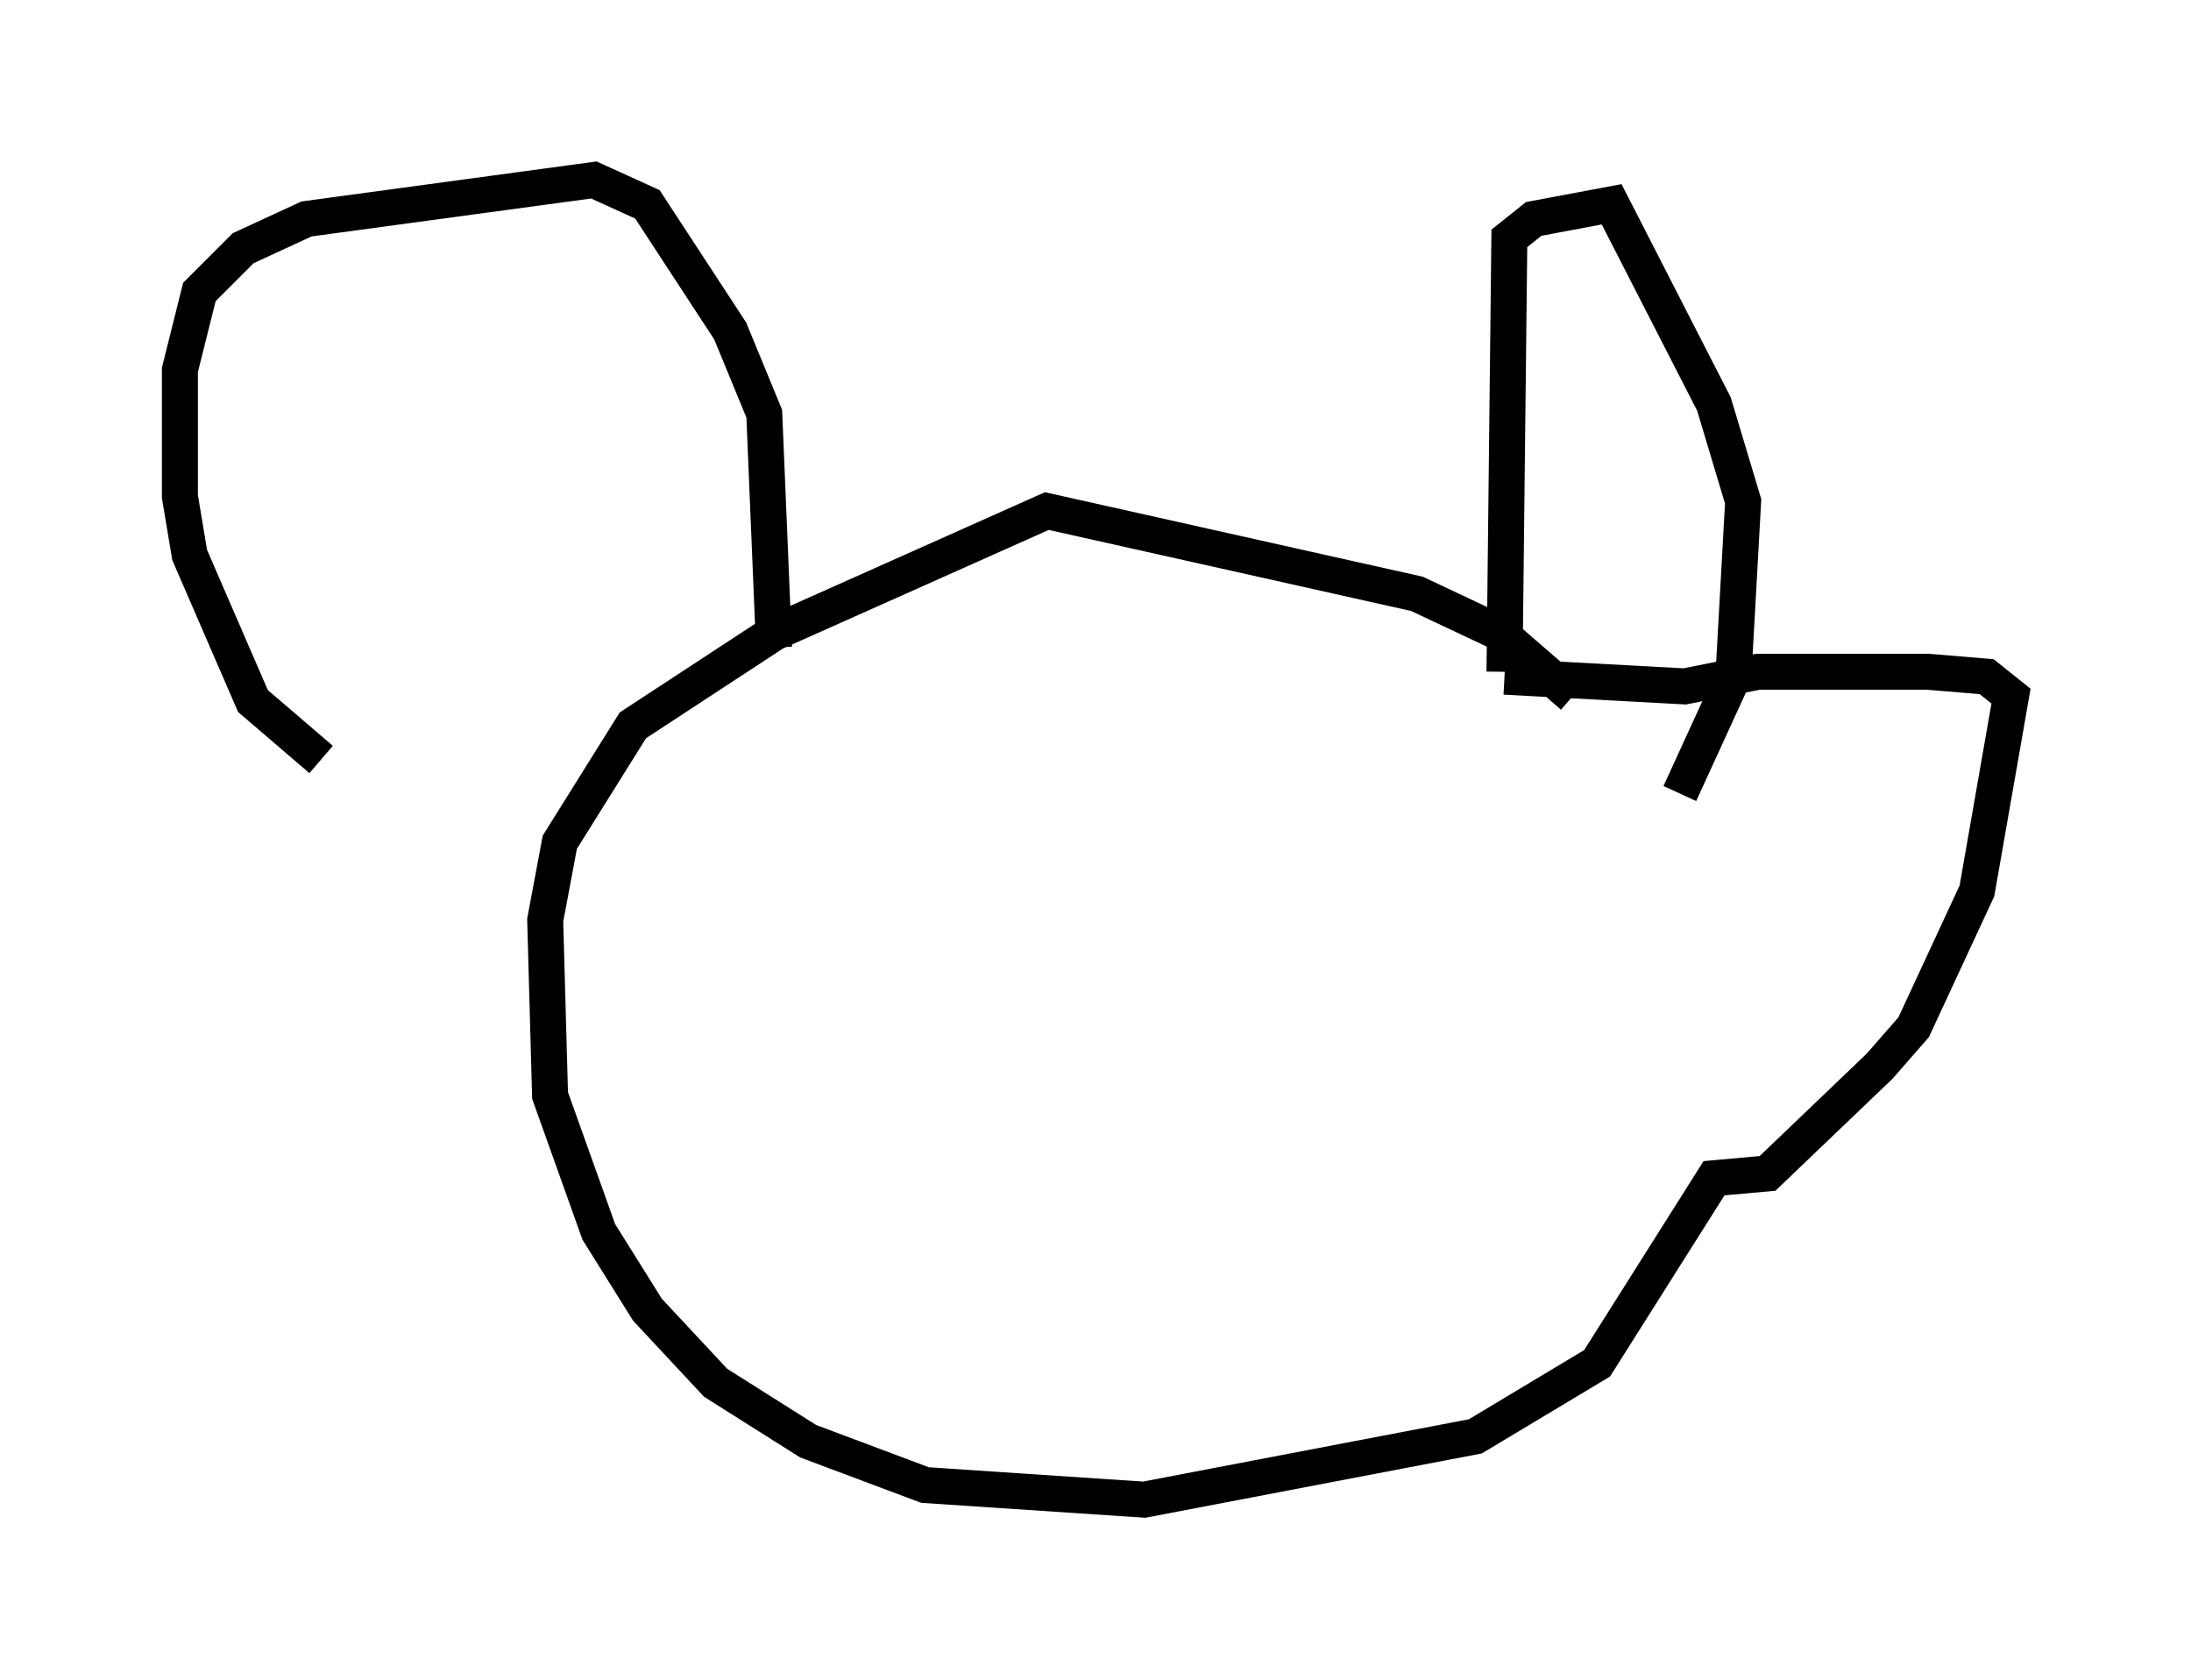 <?xml version="1.0" encoding="utf-8" ?>
<svg baseProfile="full" height="46.671" version="1.1" width="60.879" xmlns="http://www.w3.org/2000/svg" xmlns:ev="http://www.w3.org/2001/xml-events" xmlns:xlink="http://www.w3.org/1999/xlink"><defs /><rect fill="white" height="46.671" width="60.879" x="0" y="0" /><path d="M43.836, 20.02 m-0.135, -0.677 l-2.03, -1.759 -2.3, -1.083 l-10.284, -2.3 -7.578, 3.383 l-3.924, 2.571 -2.03, 3.248 l-0.406, 2.165 0.135, 4.871 l1.353, 3.789 1.353, 2.165 l1.894, 2.03 2.571, 1.624 l3.248, 1.218 6.089, 0.406 l9.202, -1.759 3.383, -2.03 l3.248, -5.142 1.488, -0.135 l3.112, -2.977 0.947, -1.083 l1.759, -3.789 0.947, -5.413 l-0.677, -0.541 -1.624, -0.135 l-4.736, 0.0 -2.03, 0.406 l-5.007, -0.271 m0.0, -0.135 l0.135, -12.043 0.677, -0.541 l2.165, -0.406 2.842, 5.548 l0.812, 2.706 -0.271, 4.871 l-1.488, 3.248 m-25.169, -4.059 l-0.271, -6.495 -0.947, -2.3 l-2.3, -3.518 -1.488, -0.677 l-7.984, 1.083 -1.759, 0.812 l-1.218, 1.218 -0.541, 2.165 l0.0, 3.518 0.271, 1.624 l1.759, 4.059 1.894, 1.624 " fill="none" stroke="black" stroke-width="1" /></svg>
